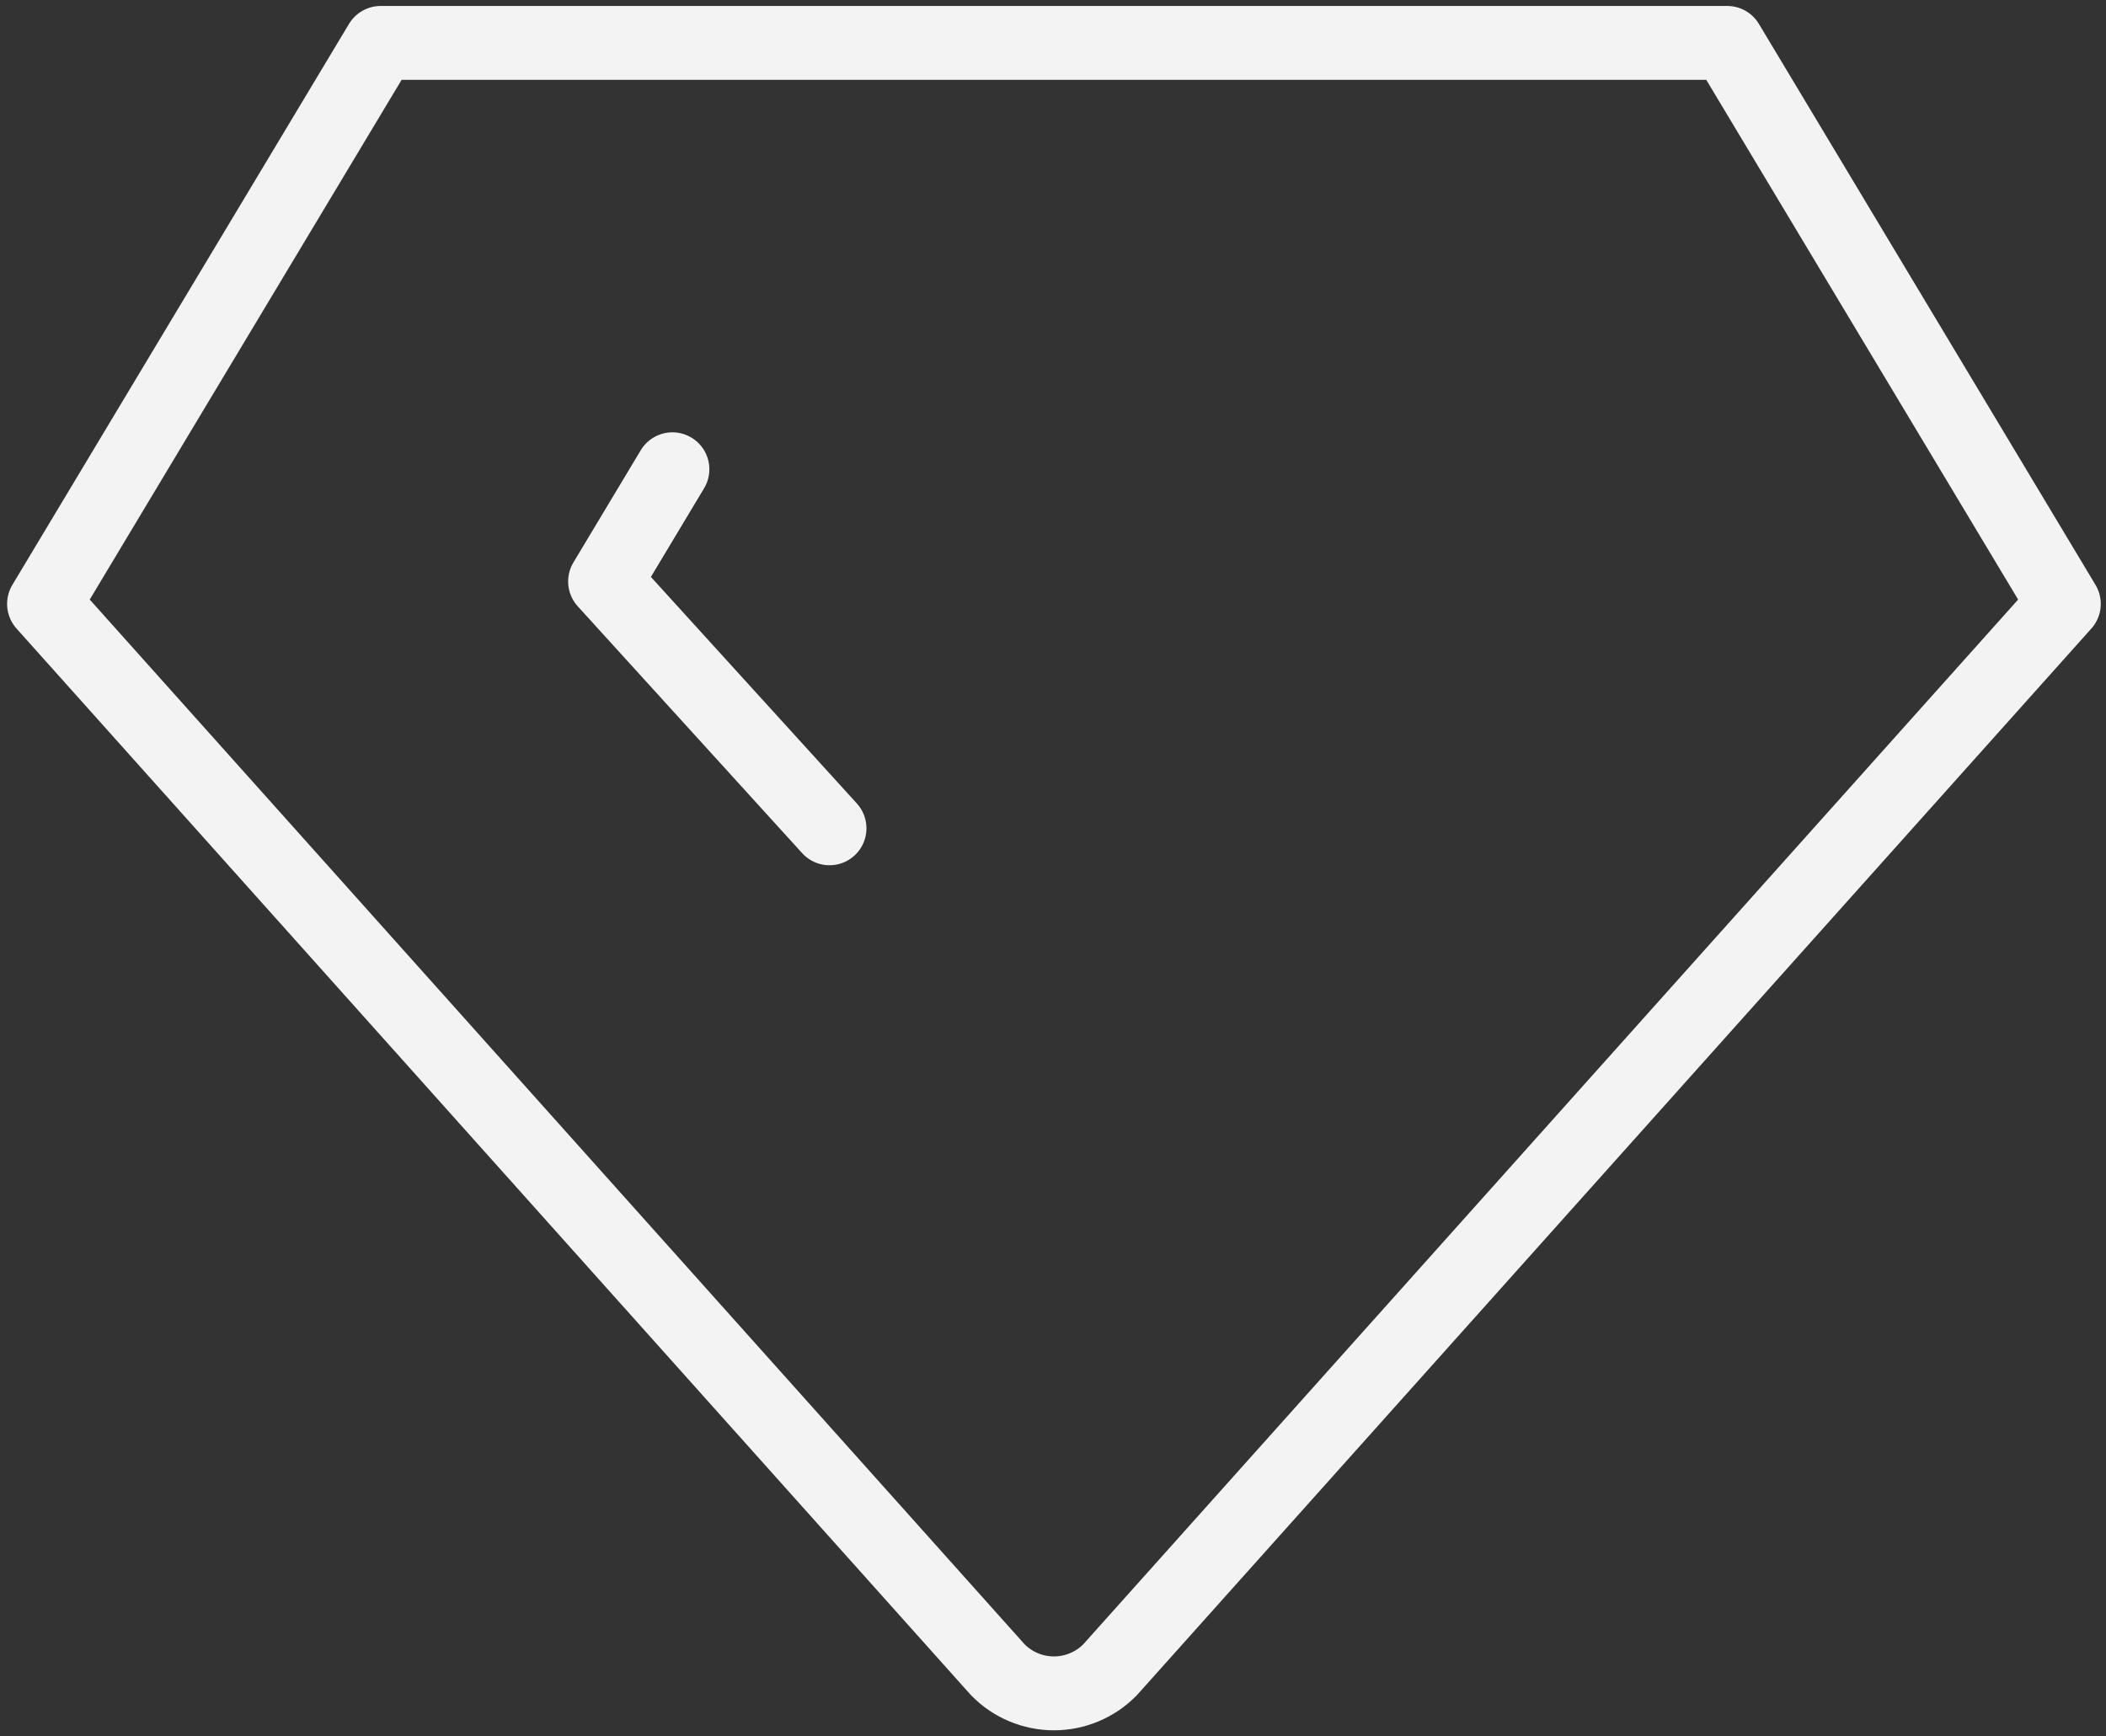 <svg width="171" height="141" viewBox="0 0 171 141" fill="none" xmlns="http://www.w3.org/2000/svg">
<rect x="0" y="0" width="171" height="141" fill="#333333" stroke="none"/>
<path d="M30.91 3.484L140.243 3.484L167.576 49.04L90.132 135.595C89.538 136.202 88.829 136.683 88.047 137.012C87.265 137.34 86.425 137.51 85.576 137.51C84.728 137.51 83.888 137.34 83.106 137.012C82.323 136.683 81.614 136.202 81.021 135.595L3.576 49.04L30.91 3.484Z" stroke="#F3F3F3" stroke-width="6" stroke-linecap="round" stroke-linejoin="round"/>
<path d="M67.353 67.263L49.131 47.218L54.597 38.107" stroke="#F3F3F3" stroke-width="6" stroke-linecap="round" stroke-linejoin="round"/>
</svg>
